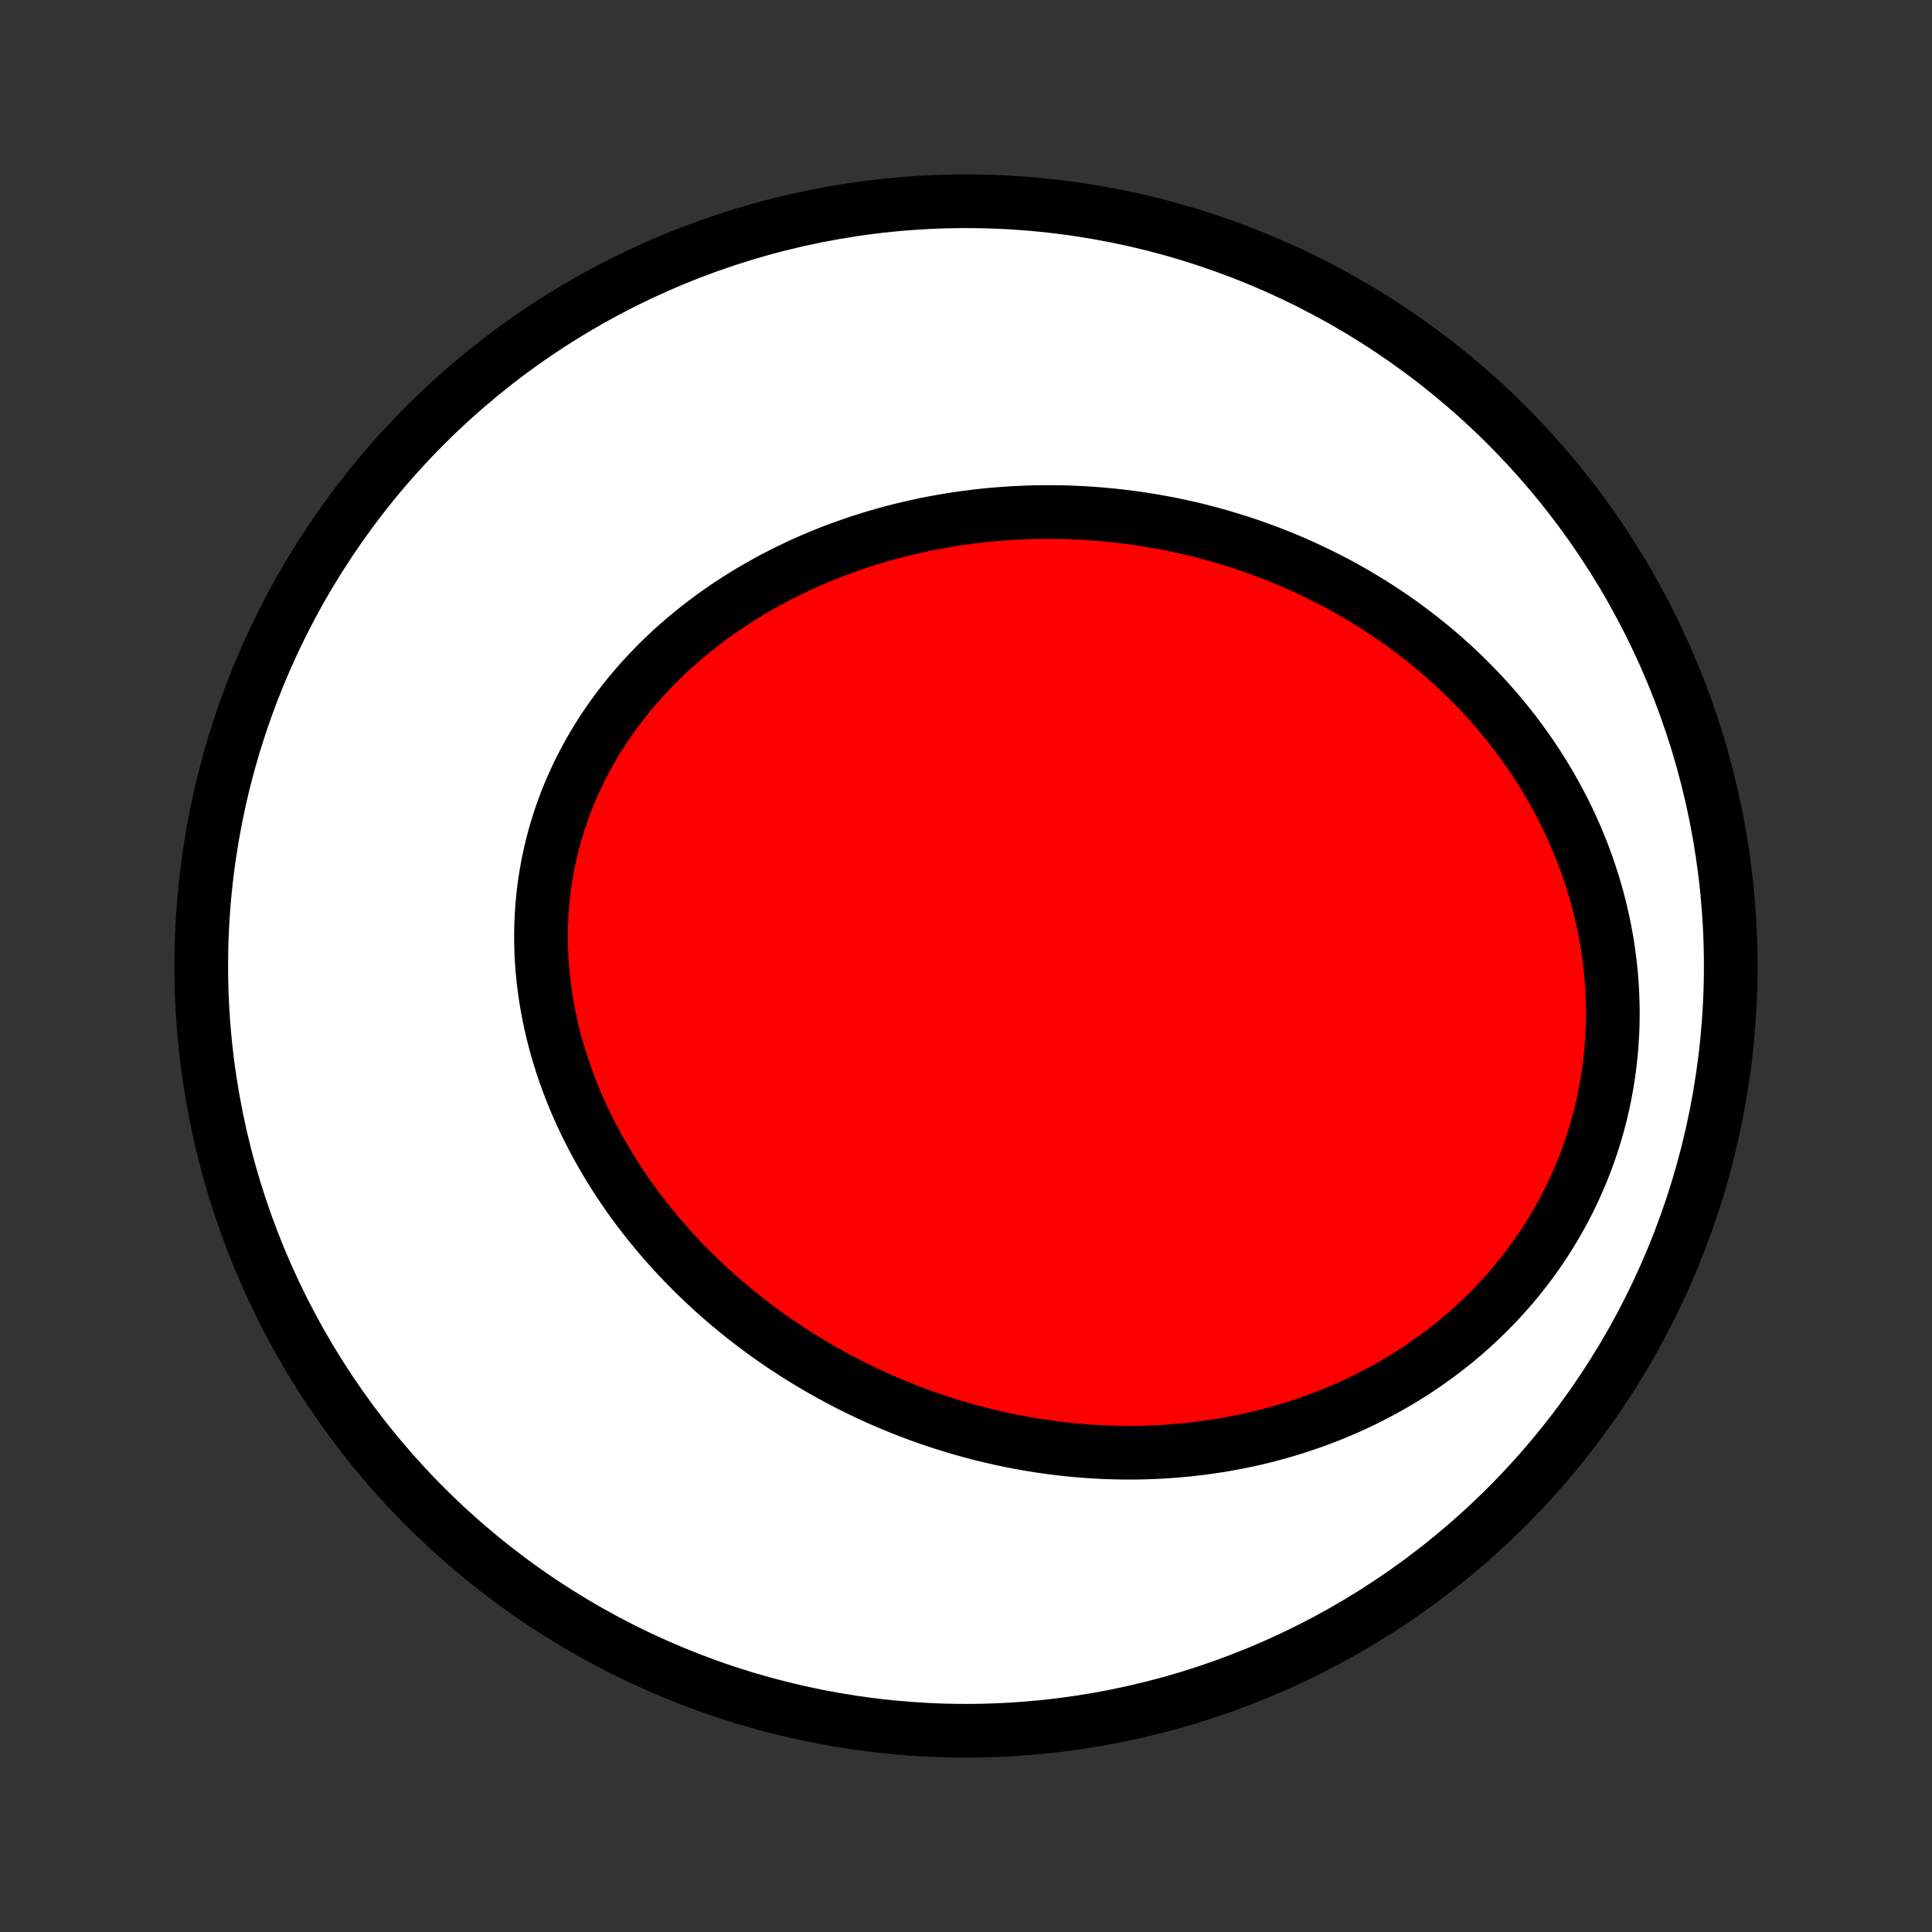 <?xml version="1.0" encoding="utf-8" standalone="no"?>
<!DOCTYPE svg PUBLIC "-//W3C//DTD SVG 1.1//EN"
  "http://www.w3.org/Graphics/SVG/1.1/DTD/svg11.dtd">
<!-- Created with matplotlib (http://matplotlib.org/) -->
<svg height="72pt" version="1.1" viewBox="0 0 72 72" width="72pt" xmlns="http://www.w3.org/2000/svg" xmlns:xlink="http://www.w3.org/1999/xlink">
 <rect x="0" y="0" width="72" height="72" fill="#333333" stroke="none"/>
 <defs>
  <style type="text/css">
*{stroke-linecap:butt;stroke-linejoin:round;}
  </style>
 </defs>
 <g id="figure_1">
  <g id="patch_1">
   <path d="
M0 72
L72 72
L72 0
L0 0
z
" style="fill:none;"/>
  </g>
  <g id="axes_1">
   <g id="PatchCollection_1">
    <defs>
     <path d="
M36 -7.5
C43.558 -7.5 50.808 -10.503 56.153 -15.848
C61.497 -21.192 64.5 -28.442 64.5 -36
C64.5 -43.558 61.497 -50.808 56.153 -56.153
C50.808 -61.497 43.558 -64.5 36 -64.5
C28.442 -64.5 21.192 -61.497 15.848 -56.153
C10.503 -50.808 7.5 -43.558 7.5 -36
C7.5 -28.442 10.503 -21.192 15.848 -15.848
C21.192 -10.503 28.442 -7.5 36 -7.5
z
" id="C0_0_a811fe30f3"/>
     <path d="
M35.007 -19.007
L34.728 -19.101
L34.449 -19.198
L34.172 -19.298
L33.897 -19.402
L33.622 -19.509
L33.349 -19.62
L33.077 -19.735
L32.807 -19.852
L32.537 -19.973
L32.269 -20.098
L32.003 -20.225
L31.738 -20.357
L31.474 -20.491
L31.212 -20.63
L30.951 -20.771
L30.691 -20.916
L30.433 -21.065
L30.177 -21.217
L29.922 -21.372
L29.669 -21.531
L29.417 -21.693
L29.167 -21.859
L28.919 -22.028
L28.672 -22.201
L28.427 -22.378
L28.184 -22.557
L27.943 -22.741
L27.704 -22.928
L27.467 -23.118
L27.232 -23.312
L26.998 -23.51
L26.767 -23.711
L26.539 -23.916
L26.312 -24.125
L26.088 -24.337
L25.866 -24.552
L25.647 -24.772
L25.43 -24.995
L25.216 -25.221
L25.005 -25.452
L24.797 -25.686
L24.591 -25.923
L24.389 -26.164
L24.189 -26.409
L23.993 -26.657
L23.8 -26.909
L23.611 -27.164
L23.425 -27.423
L23.243 -27.686
L23.065 -27.952
L22.891 -28.221
L22.721 -28.494
L22.555 -28.77
L22.393 -29.05
L22.235 -29.333
L22.083 -29.619
L21.935 -29.908
L21.792 -30.2
L21.653 -30.496
L21.52 -30.794
L21.393 -31.095
L21.271 -31.399
L21.154 -31.706
L21.043 -32.015
L20.938 -32.327
L20.839 -32.642
L20.746 -32.958
L20.66 -33.277
L20.58 -33.597
L20.506 -33.92
L20.439 -34.244
L20.38 -34.57
L20.327 -34.898
L20.281 -35.226
L20.242 -35.556
L20.211 -35.887
L20.187 -36.218
L20.171 -36.551
L20.162 -36.883
L20.161 -37.216
L20.168 -37.549
L20.182 -37.882
L20.205 -38.214
L20.235 -38.546
L20.273 -38.877
L20.319 -39.207
L20.373 -39.536
L20.435 -39.864
L20.505 -40.19
L20.583 -40.515
L20.668 -40.837
L20.762 -41.158
L20.863 -41.476
L20.972 -41.792
L21.088 -42.105
L21.212 -42.415
L21.344 -42.722
L21.482 -43.026
L21.628 -43.327
L21.781 -43.624
L21.941 -43.917
L22.107 -44.207
L22.28 -44.493
L22.459 -44.775
L22.645 -45.052
L22.837 -45.326
L23.035 -45.595
L23.238 -45.859
L23.447 -46.119
L23.662 -46.374
L23.881 -46.625
L24.106 -46.871
L24.335 -47.112
L24.569 -47.348
L24.808 -47.579
L25.05 -47.805
L25.297 -48.026
L25.548 -48.242
L25.803 -48.452
L26.061 -48.658
L26.323 -48.858
L26.587 -49.054
L26.855 -49.244
L27.126 -49.429
L27.399 -49.609
L27.675 -49.784
L27.954 -49.954
L28.235 -50.119
L28.518 -50.278
L28.802 -50.433
L29.089 -50.582
L29.378 -50.727
L29.668 -50.866
L29.96 -51.001
L30.253 -51.13
L30.547 -51.255
L30.843 -51.375
L31.14 -51.49
L31.438 -51.6
L31.736 -51.706
L32.035 -51.807
L32.336 -51.903
L32.636 -51.995
L32.938 -52.082
L33.24 -52.164
L33.542 -52.243
L33.844 -52.316
L34.148 -52.385
L34.451 -52.45
L34.754 -52.51
L35.057 -52.566
L35.361 -52.618
L35.665 -52.666
L35.968 -52.709
L36.272 -52.748
L36.575 -52.784
L36.879 -52.815
L37.182 -52.841
L37.485 -52.864
L37.788 -52.883
L38.09 -52.898
L38.392 -52.909
L38.694 -52.916
L38.996 -52.918
L39.297 -52.917
L39.598 -52.913
L39.898 -52.904
L40.198 -52.891
L40.498 -52.875
L40.797 -52.854
L41.095 -52.83
L41.394 -52.802
L41.691 -52.77
L41.988 -52.735
L42.285 -52.695
L42.58 -52.652
L42.876 -52.605
L43.17 -52.554
L43.465 -52.5
L43.758 -52.441
L44.051 -52.379
L44.343 -52.313
L44.634 -52.243
L44.925 -52.169
L45.215 -52.091
L45.504 -52.01
L45.793 -51.924
L46.081 -51.835
L46.367 -51.742
L46.653 -51.645
L46.938 -51.543
L47.223 -51.438
L47.506 -51.329
L47.788 -51.216
L48.07 -51.099
L48.35 -50.977
L48.629 -50.852
L48.907 -50.722
L49.184 -50.588
L49.46 -50.45
L49.735 -50.308
L50.008 -50.161
L50.28 -50.01
L50.55 -49.855
L50.819 -49.695
L51.087 -49.531
L51.353 -49.362
L51.617 -49.189
L51.88 -49.012
L52.141 -48.83
L52.4 -48.643
L52.656 -48.451
L52.911 -48.255
L53.164 -48.054
L53.415 -47.849
L53.663 -47.639
L53.909 -47.423
L54.152 -47.203
L54.393 -46.979
L54.63 -46.749
L54.865 -46.514
L55.097 -46.275
L55.326 -46.03
L55.552 -45.781
L55.774 -45.527
L55.993 -45.267
L56.208 -45.003
L56.419 -44.734
L56.626 -44.46
L56.829 -44.18
L57.028 -43.896
L57.222 -43.607
L57.411 -43.314
L57.596 -43.015
L57.776 -42.712
L57.95 -42.403
L58.12 -42.09
L58.283 -41.773
L58.441 -41.451
L58.593 -41.125
L58.739 -40.794
L58.878 -40.459
L59.011 -40.12
L59.137 -39.777
L59.256 -39.43
L59.369 -39.08
L59.474 -38.725
L59.571 -38.368
L59.661 -38.007
L59.743 -37.643
L59.817 -37.277
L59.883 -36.908
L59.941 -36.536
L59.99 -36.162
L60.031 -35.787
L60.063 -35.409
L60.086 -35.031
L60.1 -34.651
L60.106 -34.27
L60.102 -33.888
L60.089 -33.507
L60.066 -33.125
L60.035 -32.743
L59.994 -32.362
L59.944 -31.982
L59.884 -31.604
L59.815 -31.226
L59.737 -30.851
L59.65 -30.477
L59.553 -30.106
L59.447 -29.737
L59.333 -29.372
L59.209 -29.009
L59.077 -28.651
L58.936 -28.296
L58.787 -27.945
L58.629 -27.598
L58.464 -27.256
L58.29 -26.919
L58.108 -26.586
L57.919 -26.259
L57.723 -25.938
L57.52 -25.621
L57.309 -25.311
L57.092 -25.006
L56.869 -24.708
L56.639 -24.415
L56.403 -24.129
L56.162 -23.85
L55.915 -23.576
L55.663 -23.31
L55.406 -23.05
L55.144 -22.797
L54.878 -22.55
L54.608 -22.31
L54.333 -22.077
L54.055 -21.851
L53.773 -21.632
L53.487 -21.419
L53.199 -21.213
L52.908 -21.014
L52.614 -20.822
L52.317 -20.637
L52.018 -20.458
L51.717 -20.286
L51.414 -20.12
L51.109 -19.961
L50.803 -19.808
L50.495 -19.662
L50.186 -19.522
L49.875 -19.389
L49.564 -19.261
L49.252 -19.14
L48.939 -19.025
L48.625 -18.916
L48.311 -18.812
L47.997 -18.715
L47.682 -18.623
L47.367 -18.537
L47.052 -18.456
L46.737 -18.381
L46.422 -18.312
L46.108 -18.247
L45.793 -18.188
L45.479 -18.134
L45.166 -18.086
L44.852 -18.042
L44.539 -18.003
L44.227 -17.969
L43.916 -17.94
L43.605 -17.915
L43.294 -17.895
L42.985 -17.88
L42.676 -17.869
L42.369 -17.863
L42.062 -17.861
L41.756 -17.864
L41.45 -17.871
L41.146 -17.881
L40.843 -17.897
L40.541 -17.916
L40.239 -17.939
L39.939 -17.966
L39.64 -17.998
L39.342 -18.033
L39.045 -18.072
L38.749 -18.115
L38.454 -18.162
L38.161 -18.212
L37.868 -18.266
L37.577 -18.324
L37.287 -18.386
L36.998 -18.451
L36.71 -18.52
L36.423 -18.592
L36.137 -18.668
L35.853 -18.748
L35.57 -18.831
z
" id="C0_1_91d14b0289"/>
    </defs>
    <g clip-path="url(#p1bffca34e9)">
     <use style="fill:#ffffff;stroke:#000000;stroke-width:2.0;" x="0.0" xlink:href="#C0_0_a811fe30f3" y="72.0"/>
    </g>
    <g clip-path="url(#p1bffca34e9)">
     <use style="fill:#ff0000;stroke:#000000;stroke-width:2.0;" x="0.0" xlink:href="#C0_1_91d14b0289" y="72.0"/>
    </g>
   </g>
  </g>
 </g>
 <defs>
  <clipPath id="p1bffca34e9">
   <rect height="72.0" width="72.0" x="0.0" y="0.0"/>
  </clipPath>
 </defs>
</svg>
